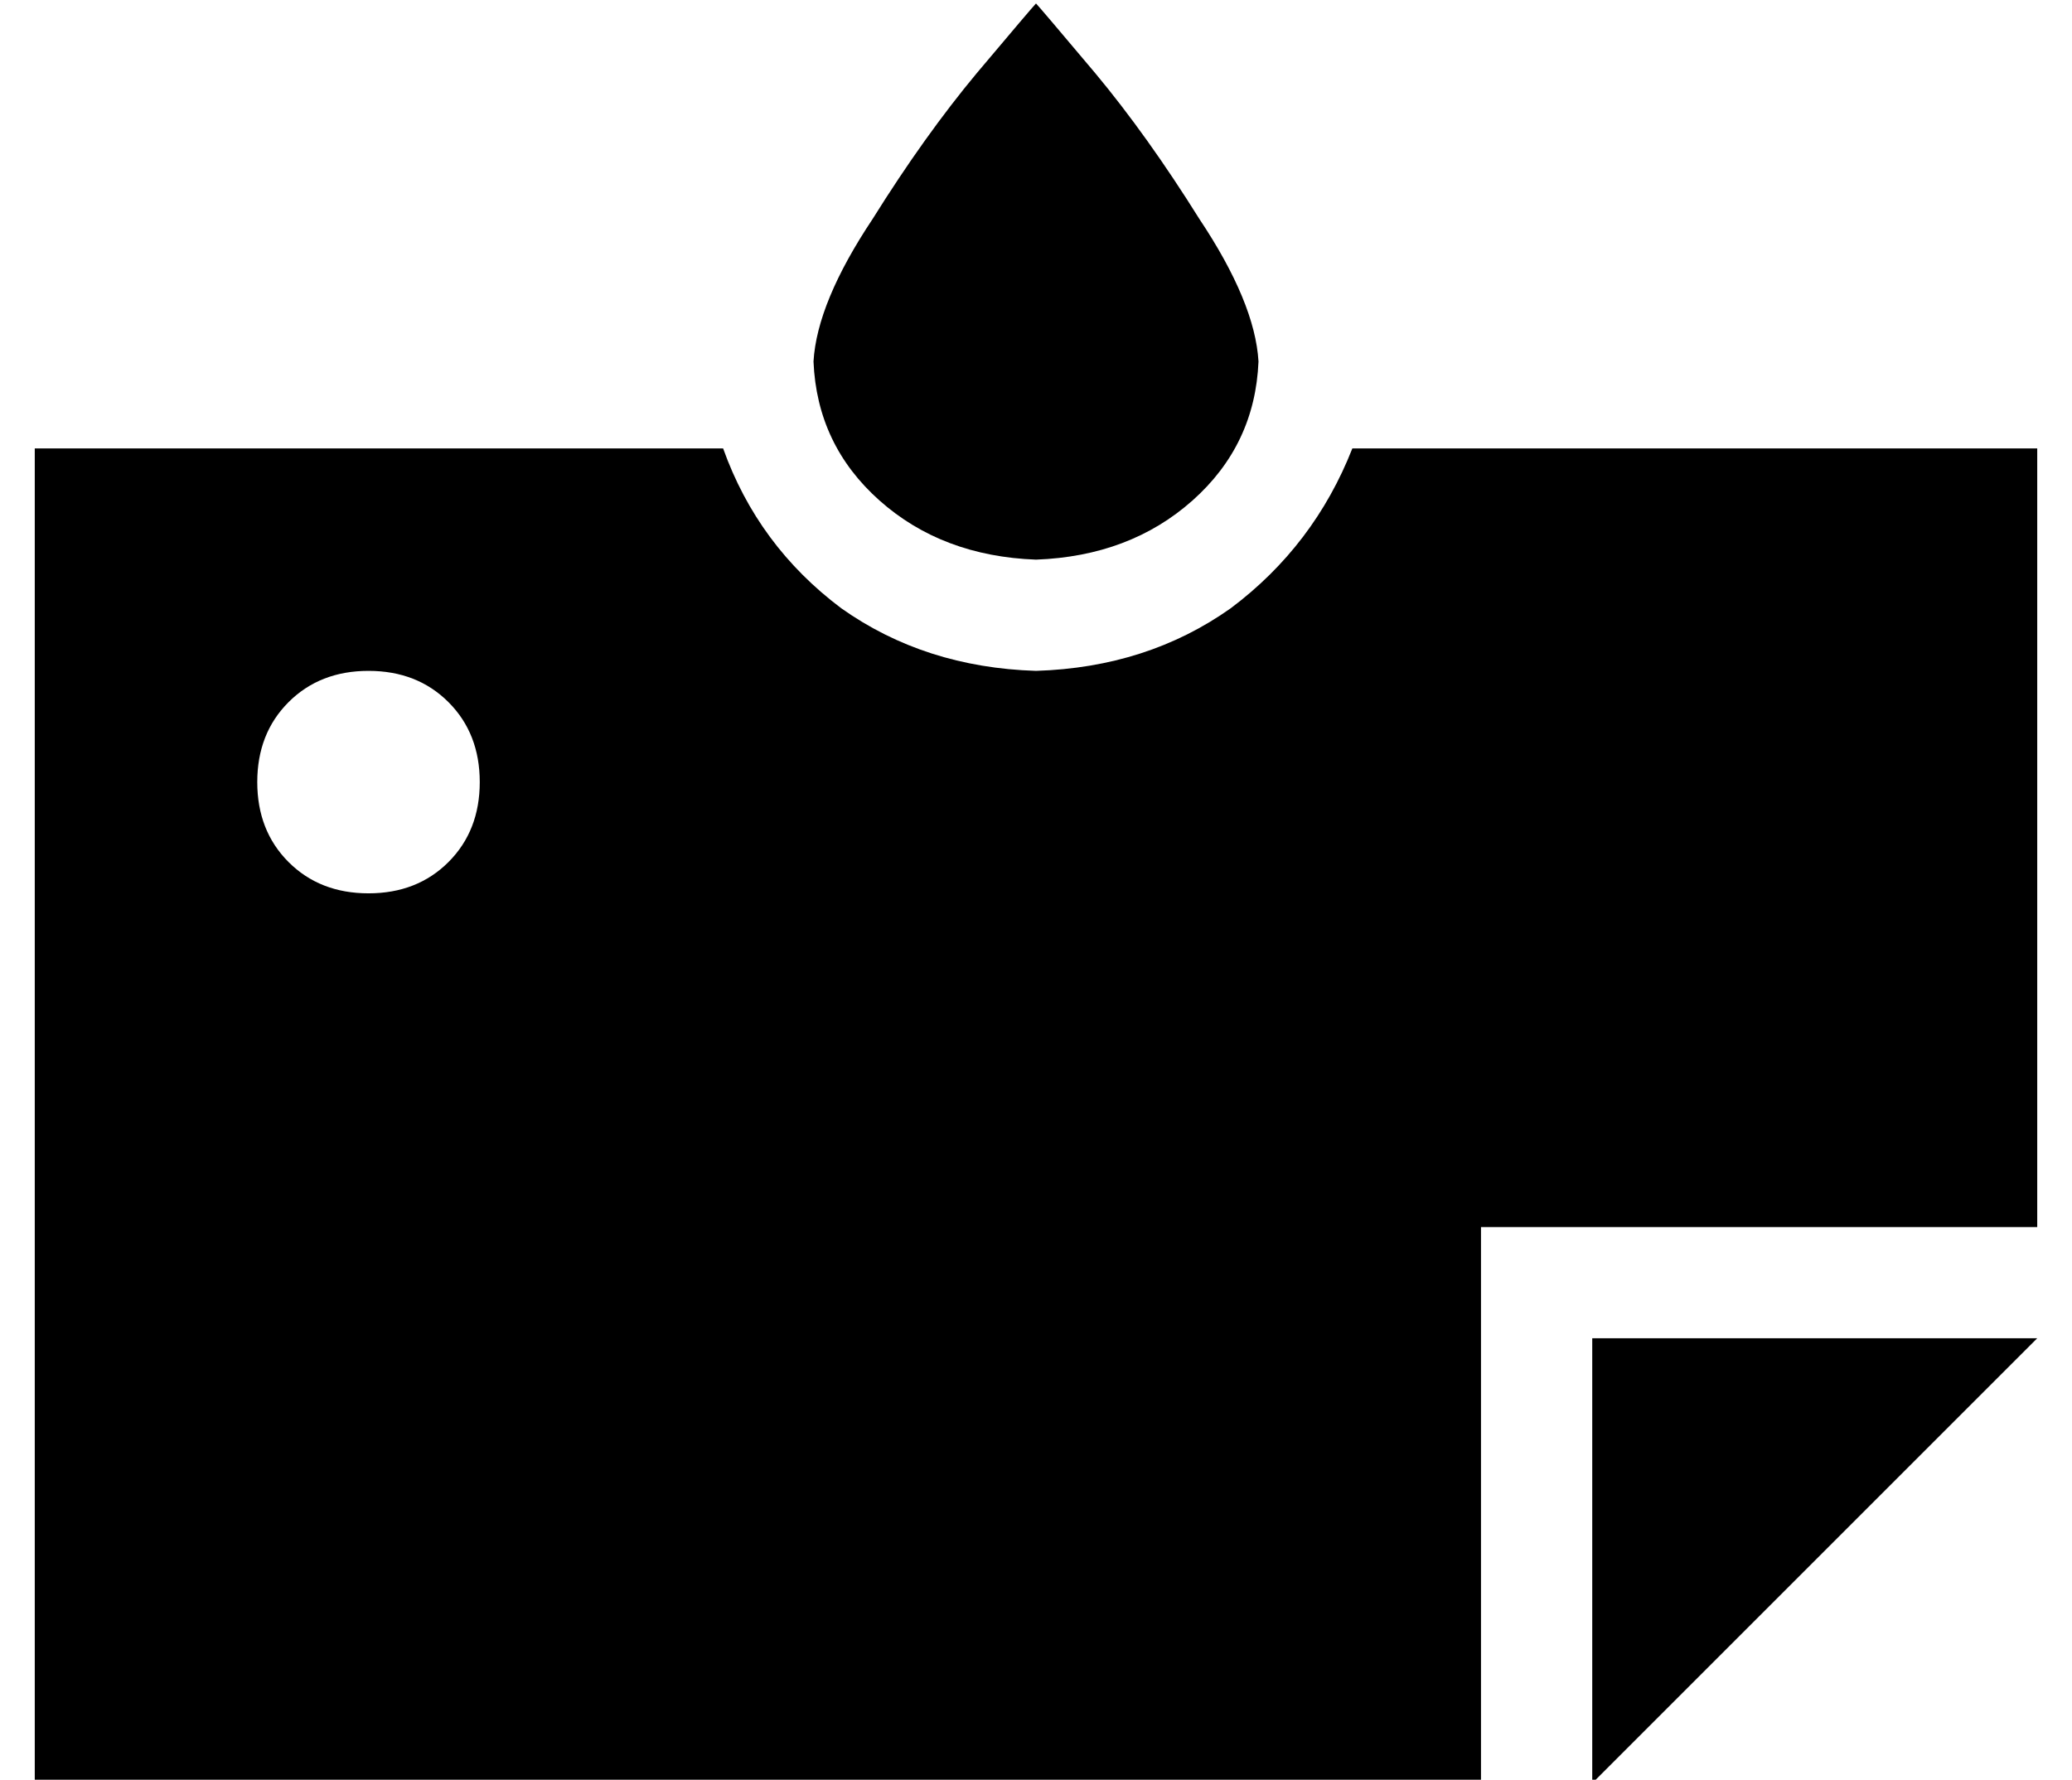 <?xml version="1.0" standalone="no"?>
<!DOCTYPE svg PUBLIC "-//W3C//DTD SVG 1.1//EN" "http://www.w3.org/Graphics/SVG/1.1/DTD/svg11.dtd" >
<svg xmlns="http://www.w3.org/2000/svg" xmlns:xlink="http://www.w3.org/1999/xlink" version="1.1" viewBox="-10 -40 596 512">
   <path fill="currentColor"
d="M288 121q-27 -1 -45 -17v0v0q-18 -16 -19 -40q1 -17 17 -41q15 -24 30 -42q16 -19 17 -20q1 1 17 20q15 18 30 42q16 24 17 41q-1 24 -19 40t-45 17v0zM0 89h198h-198h198q10 28 34 46q24 17 56 18q32 -1 56 -18q24 -18 35 -46h197v0v224v0h-160v0v160v0h-416v0v-384v0z
M576 345l-128 128l128 -128l-128 128v-128v0h128v0zM96 217q14 0 23 -9v0v0q9 -9 9 -23t-9 -23t-23 -9t-23 9t-9 23t9 23t23 9v0z" />
</svg>
